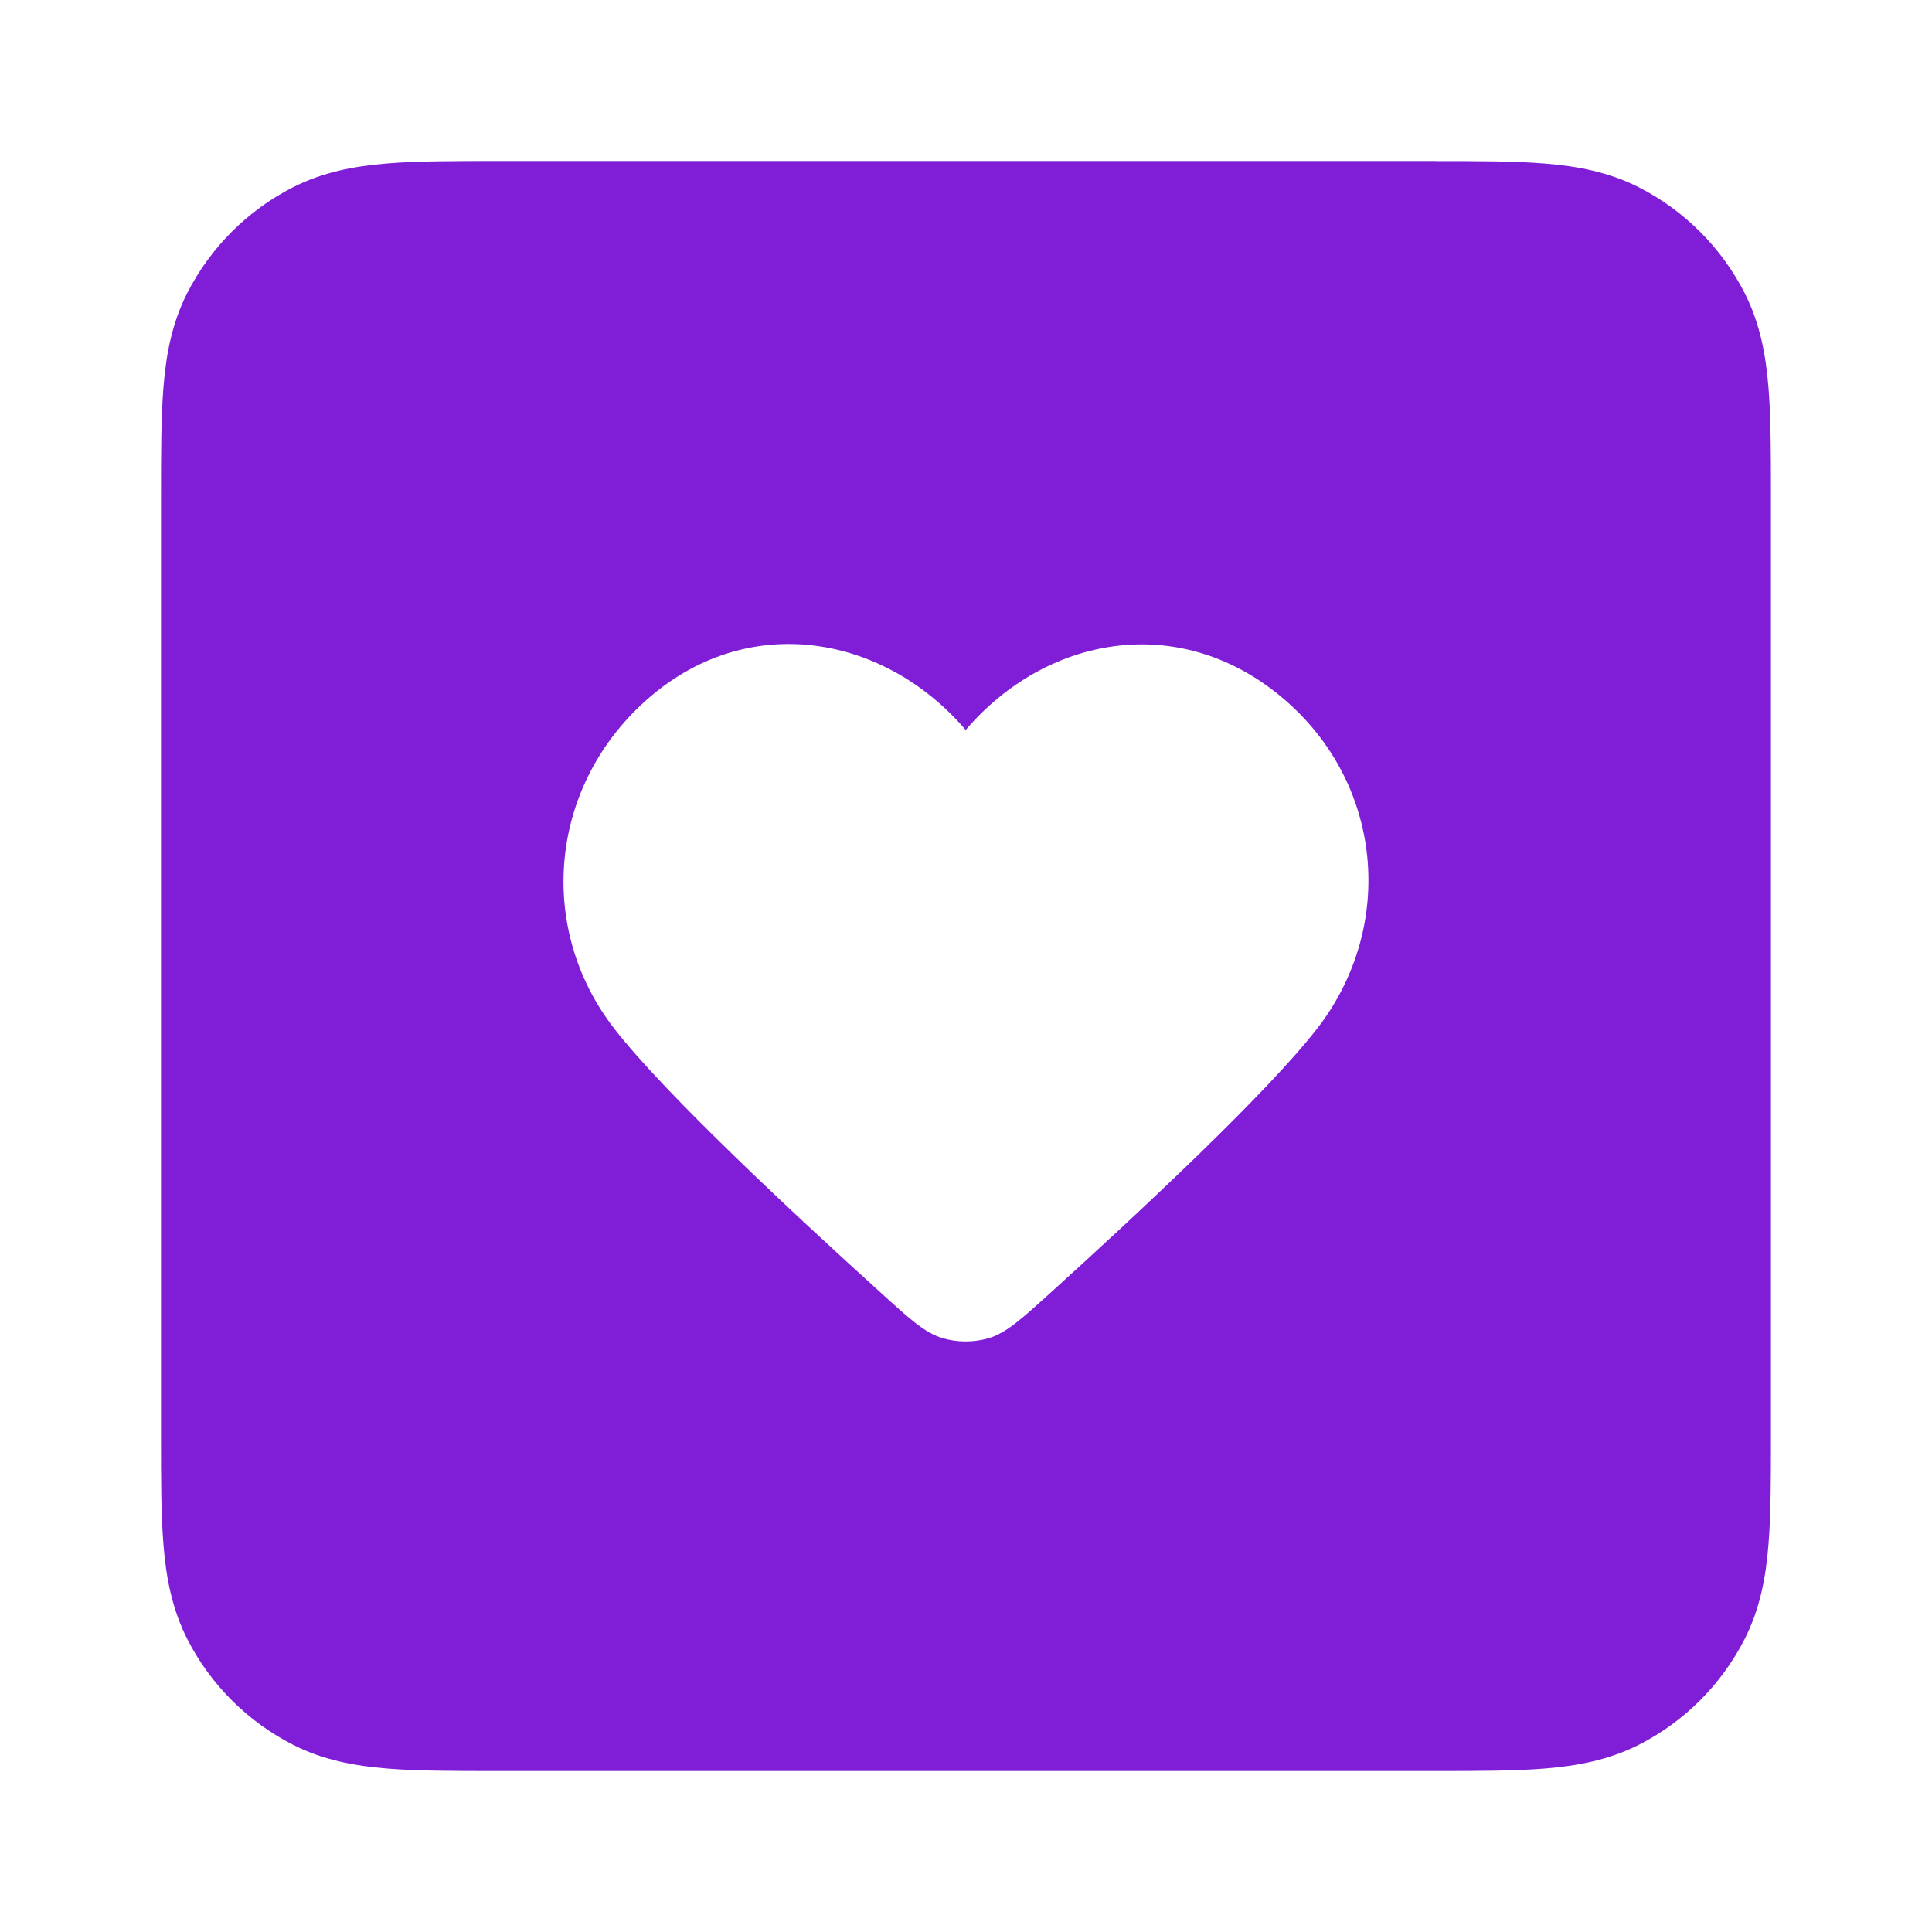<svg fill="none" height="24" viewBox="0 0 24 24" width="24" xmlns="http://www.w3.org/2000/svg"><path clip-rule="evenodd" d="m17.838 2h-11.677c-.527-0-.982-0-1.356.031-.395.032-.789.104-1.167.296-.564.288-1.023.747-1.311 1.311-.193.378-.264.772-.296 1.167-.031.375-.031.829-.031 1.356v11.677c-0.0.527-0.0.982.031 1.357.032.395.104.789.296 1.167.288.565.747 1.023 1.311 1.311.378.193.772.264 1.167.296.375.031.829.031 1.356.031h11.677c.527 0 .982 0 1.356-.031.395-.032.789-.104 1.167-.296.565-.288 1.023-.747 1.311-1.311.193-.378.264-.772.296-1.167.031-.374.031-.829.031-1.356v-11.677c0-.527 0-.982-.031-1.356-.032-.395-.104-.789-.296-1.167-.288-.564-.747-1.023-1.311-1.311-.378-.193-.772-.264-1.167-.296-.374-.031-.829-.031-1.357-.031zm-9.761 6.655c1.253-1.07 2.92-.756 3.919.413 1-1.169 2.645-1.472 3.919-.413s1.429 2.859.445 4.125c-.63.811-2.244 2.314-3.322 3.29-.358.324-.538.486-.752.552-.185.056-.396.056-.58 0-.215-.065-.394-.227-.752-.552-1.079-.976-2.692-2.479-3.322-3.29-.984-1.266-.807-3.055.445-4.125z" fill="#801ed7" fill-rule="evenodd"/></svg>
